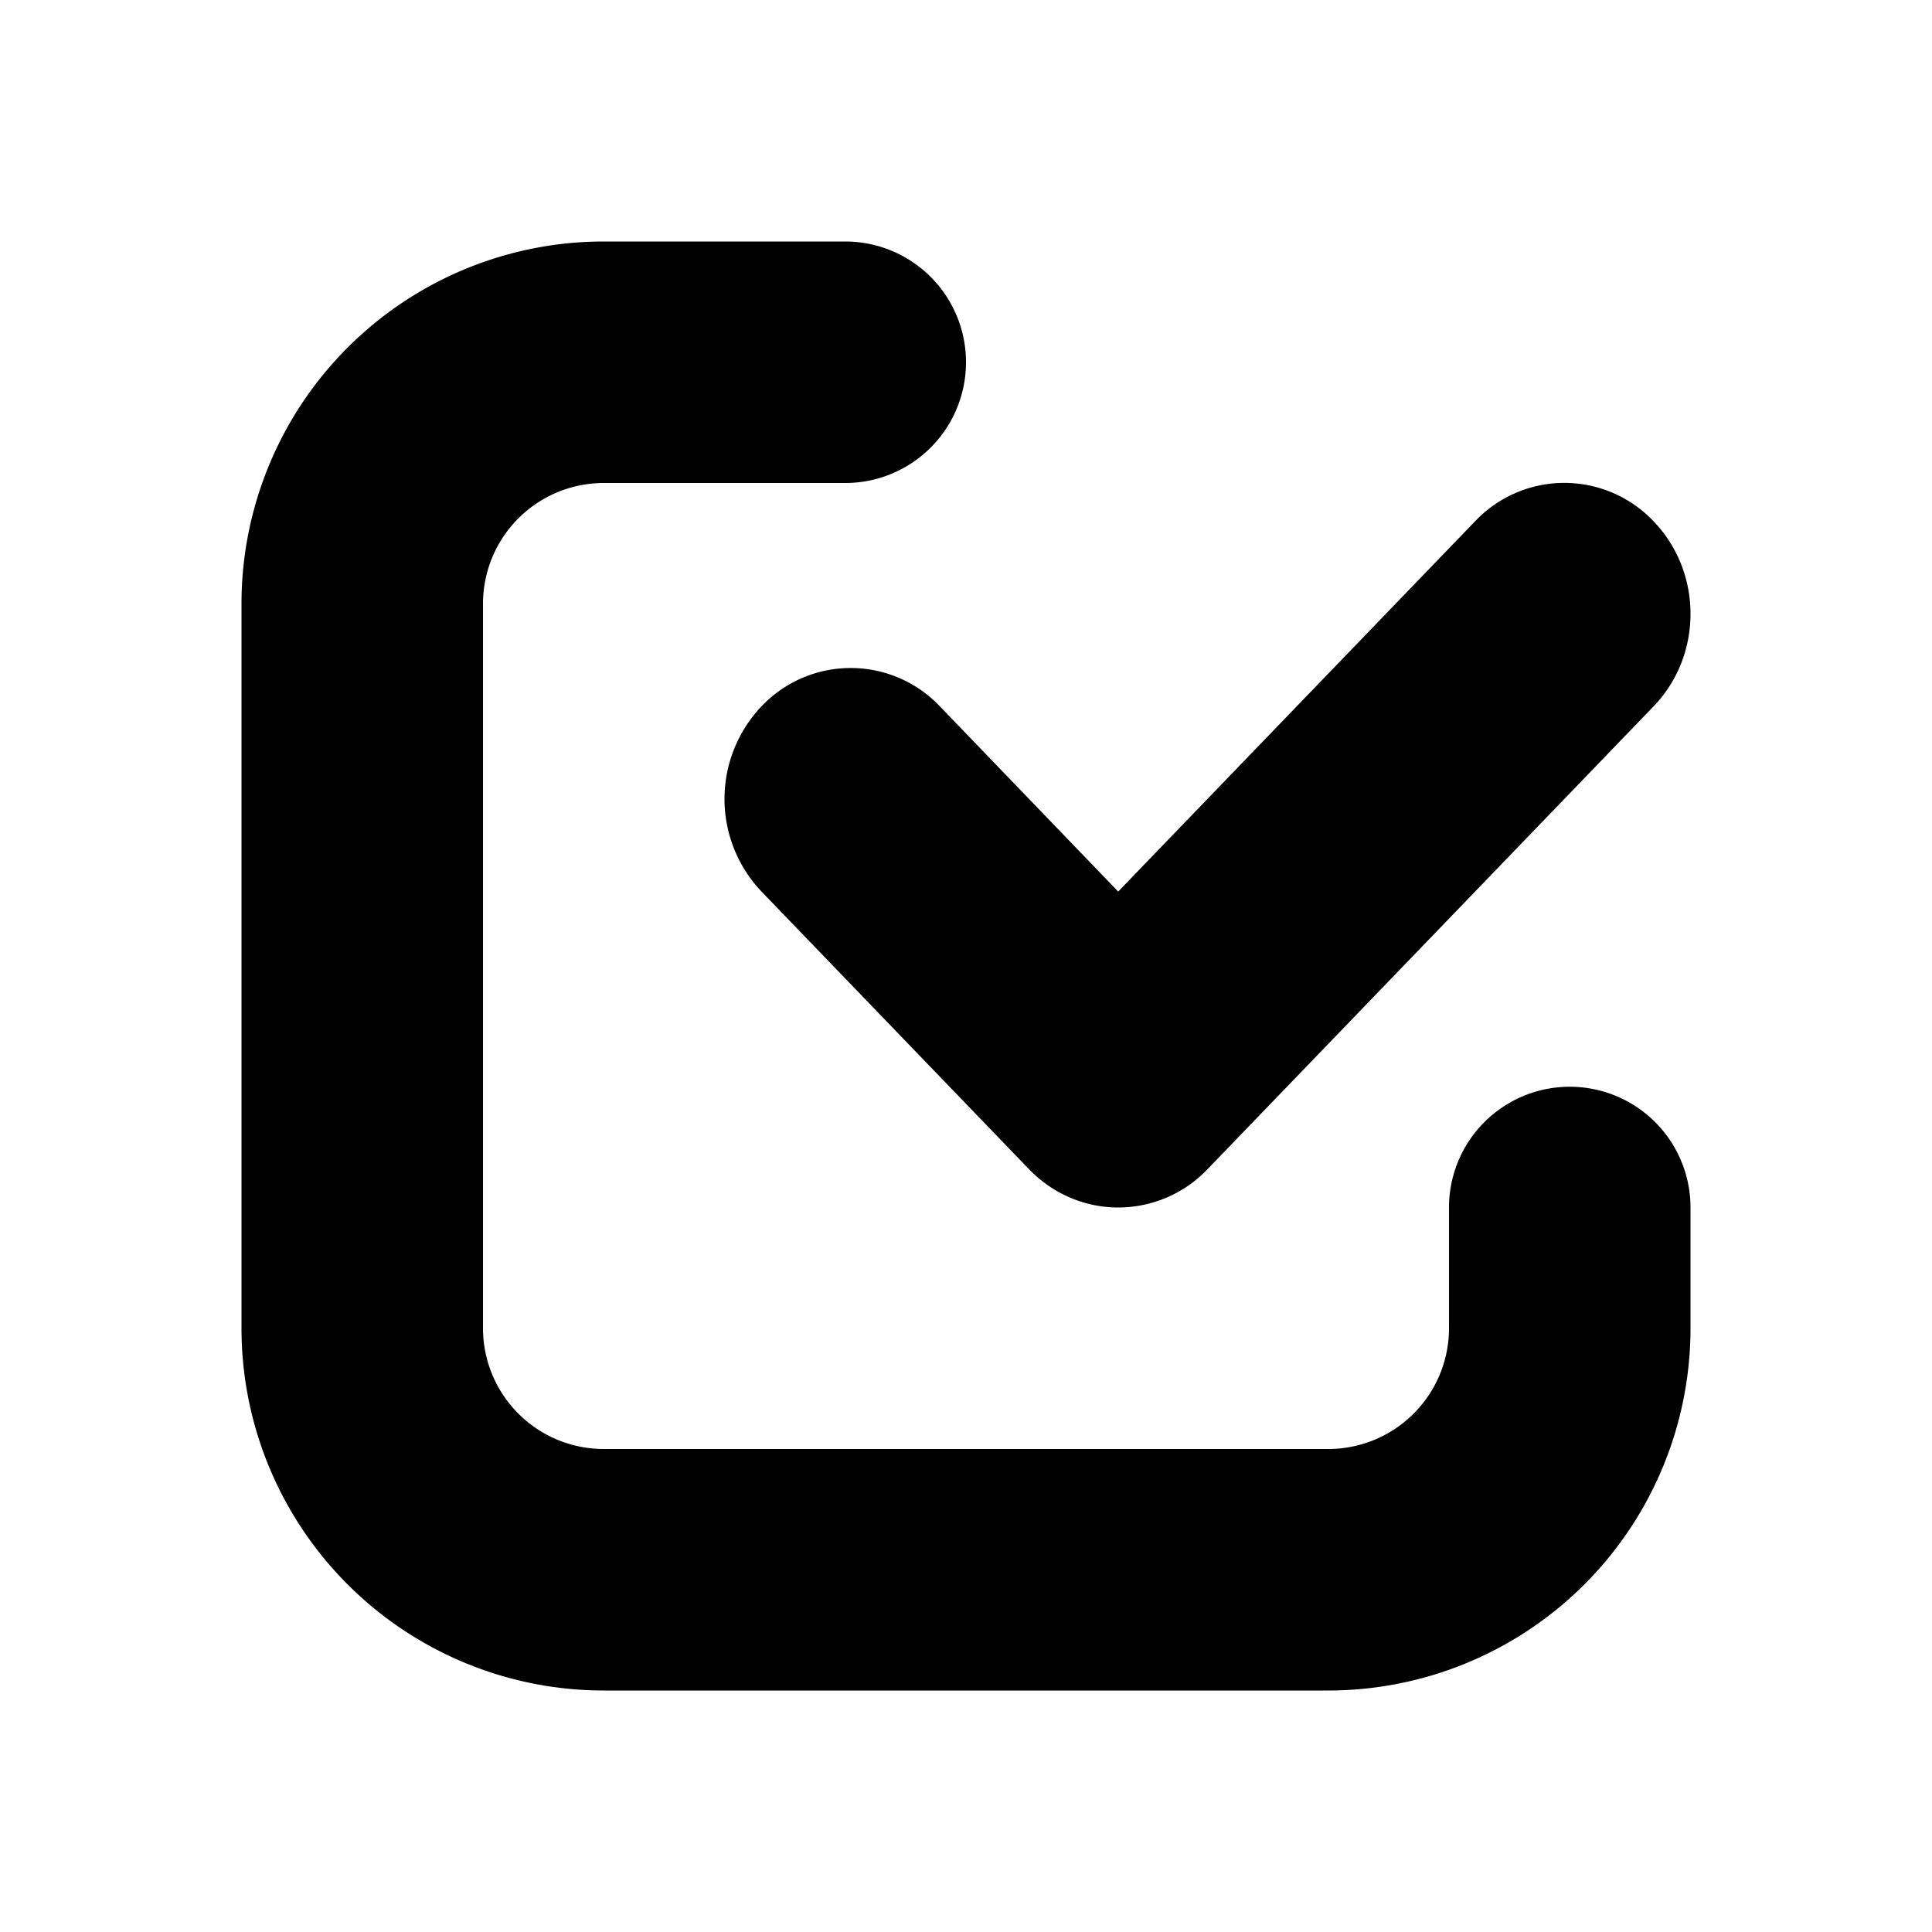 <svg width="16" height="16" viewBox="0 0 16 16" xmlns="http://www.w3.org/2000/svg" xmlns:xlink="http://www.w3.org/1999/xlink"><title>icn/todo-done</title><defs><path d="M9.261 7.383l2.955-3.066a1.018 1.018 0 0 1 1.478 0c.408.424.408 1.11 0 1.533L10 9.683a1.023 1.023 0 0 1-.739.317c-.267 0-.535-.106-.739-.317l-2.216-2.3a1.113 1.113 0 0 1 0-1.533 1.018 1.018 0 0 1 1.478 0L9.26 7.383zM12 10a1 1 0 0 1 2 0v1a3 3 0 0 1-3 3H5a3 3 0 0 1-3-3V5a3 3 0 0 1 3-3h2a1 1 0 1 1 0 2H5a1 1 0 0 0-1 1v6a1 1 0 0 0 1 1h6a1 1 0 0 0 1-1v-1z" id="a"/></defs><use fill="#000" fill-rule="nonzero" xlink:href="#a"/></svg>